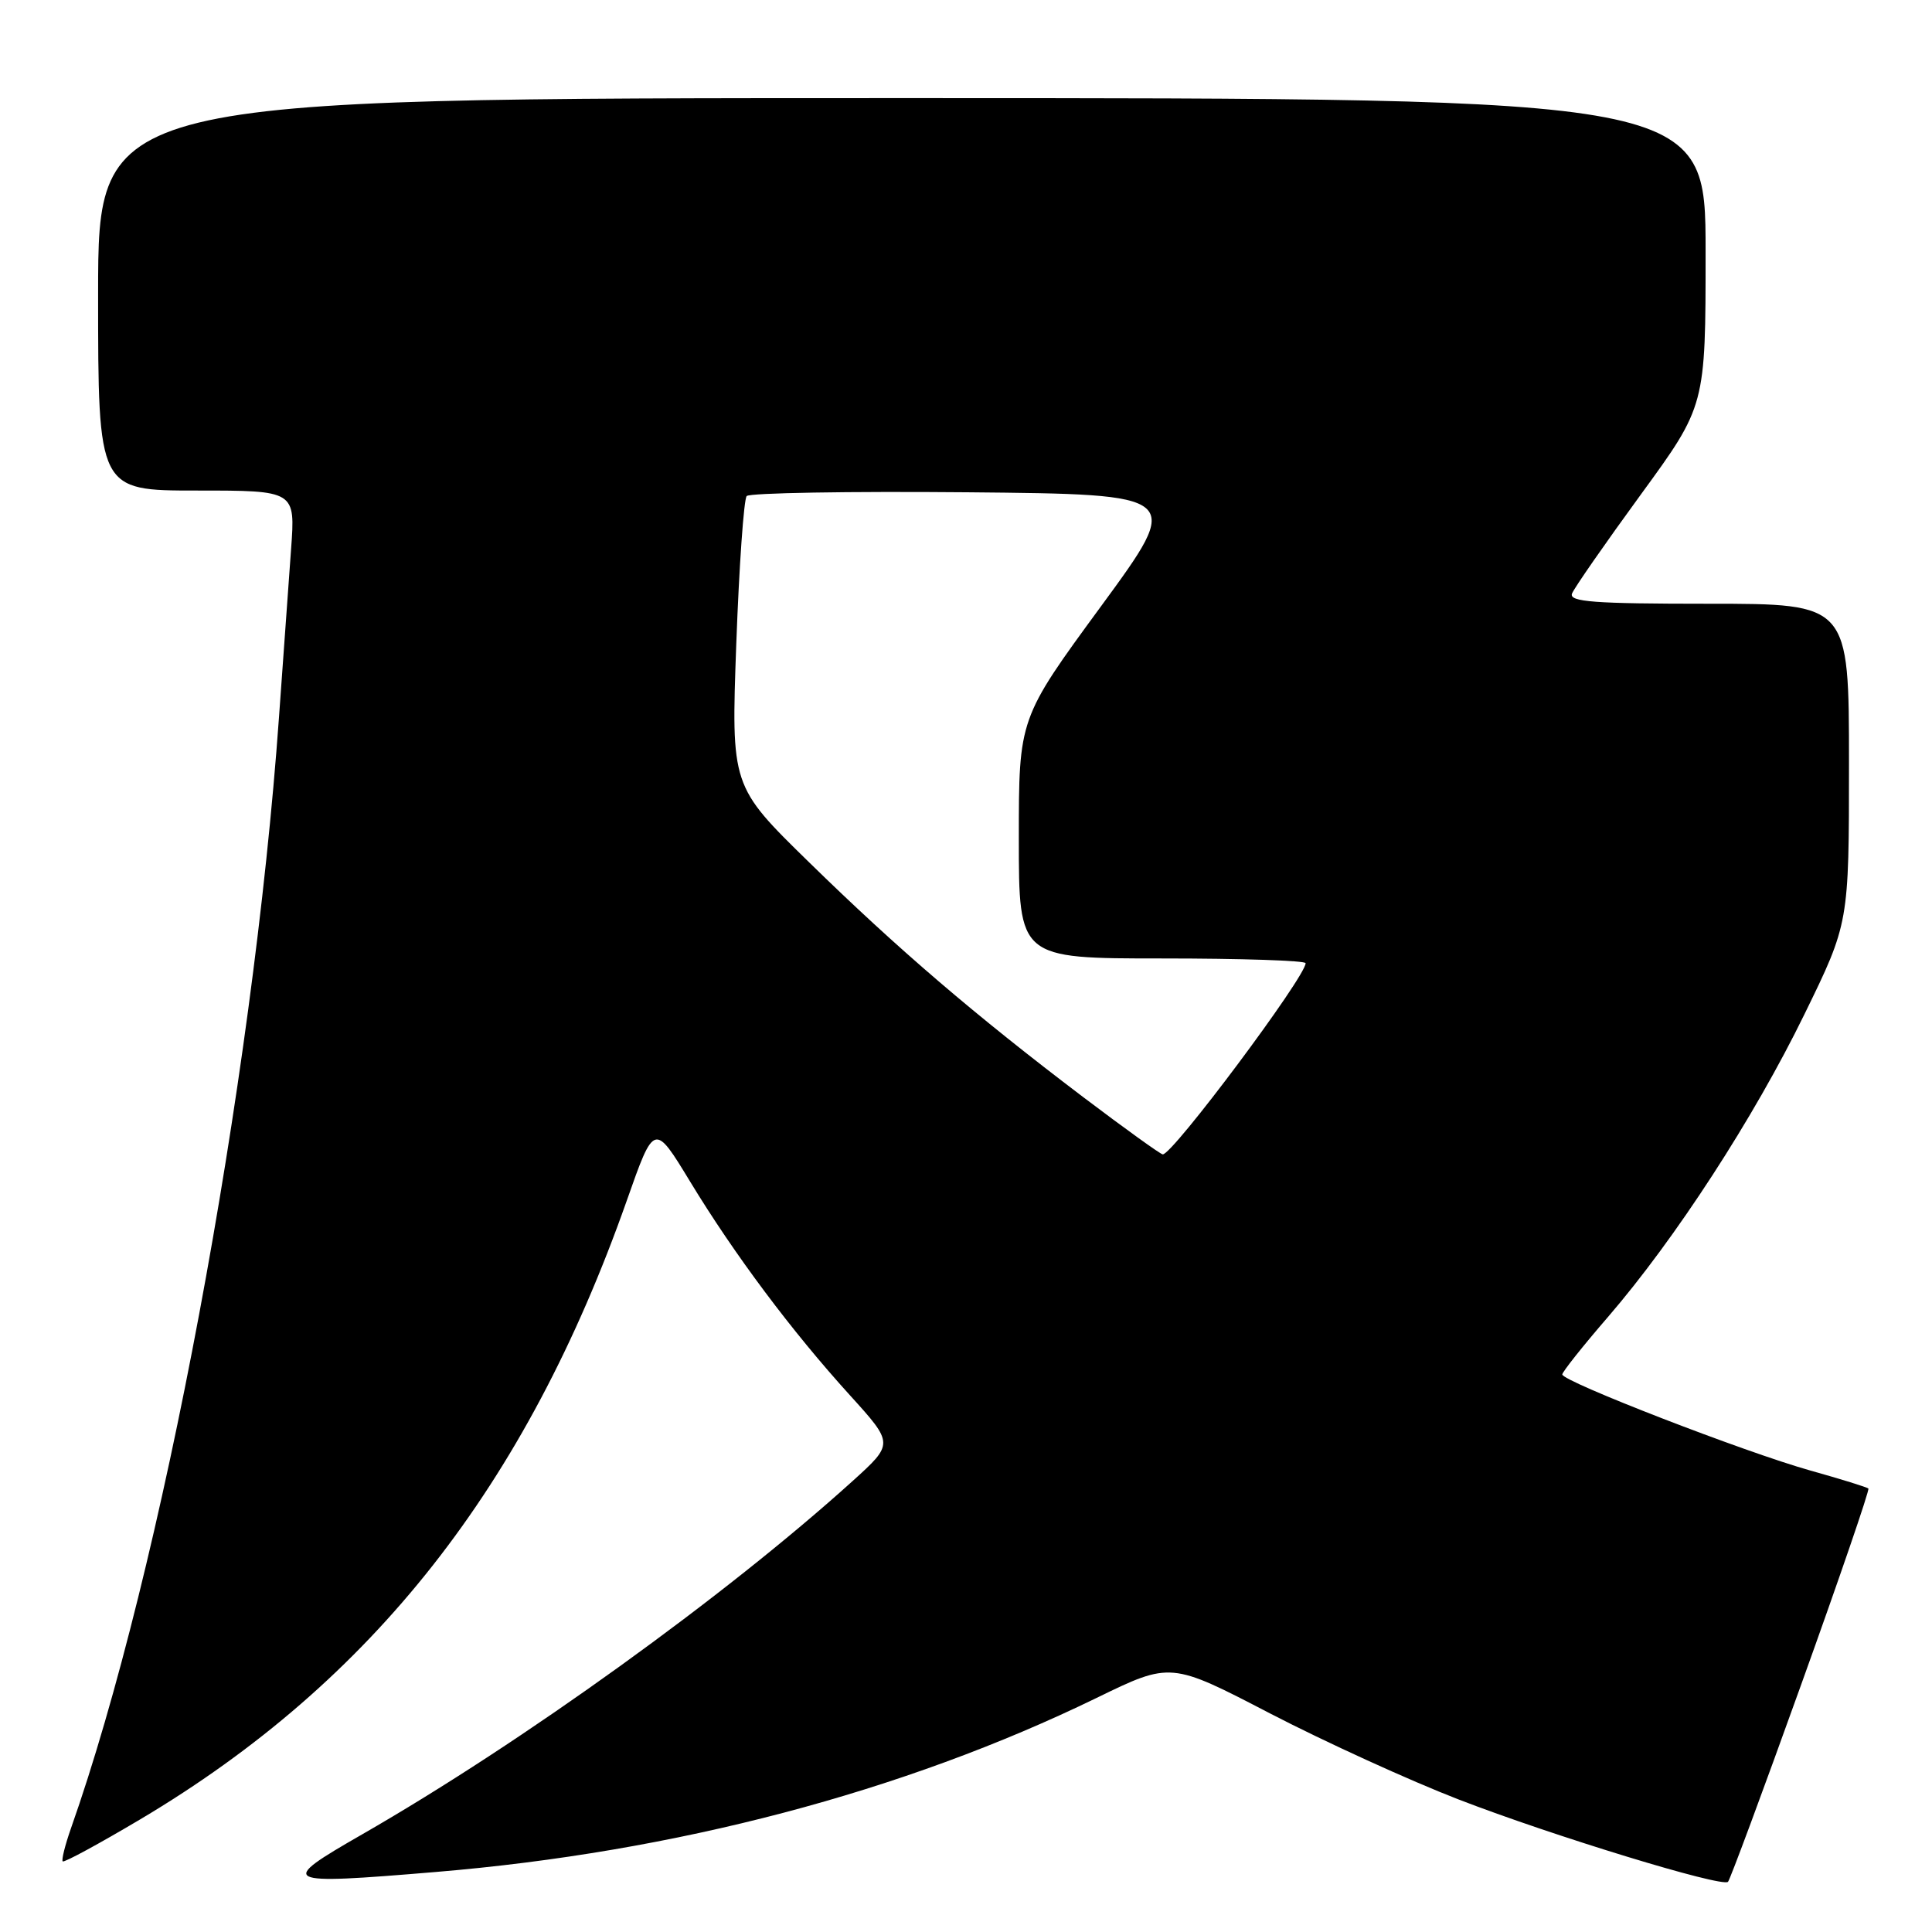 <?xml version="1.0" encoding="UTF-8" standalone="no"?>
<!DOCTYPE svg PUBLIC "-//W3C//DTD SVG 1.1//EN" "http://www.w3.org/Graphics/SVG/1.1/DTD/svg11.dtd" >
<svg xmlns="http://www.w3.org/2000/svg" xmlns:xlink="http://www.w3.org/1999/xlink" version="1.1" viewBox="0 0 256 256">
 <g >
 <path fill="currentColor"
d=" M 238.66 223.23 C 243.74 209.11 247.75 197.41 247.57 197.24 C 247.39 197.06 243.93 195.99 239.87 194.85 C 231.27 192.44 206.99 183.04 207.01 182.12 C 207.02 181.78 209.74 178.35 213.07 174.50 C 221.97 164.18 232.40 148.12 239.09 134.41 C 245.00 122.32 245.00 122.32 245.00 101.16 C 245.00 80.00 245.00 80.00 226.39 80.00 C 211.20 80.00 207.88 79.75 208.30 78.65 C 208.59 77.91 212.69 72.01 217.41 65.54 C 226.00 53.77 226.00 53.77 226.00 33.38 C 226.00 13.00 226.00 13.00 119.50 13.00 C 13.00 13.00 13.00 13.00 13.00 39.00 C 13.00 65.00 13.00 65.00 26.07 65.00 C 39.14 65.00 39.14 65.00 38.57 72.75 C 38.26 77.01 37.54 87.03 36.97 95.00 C 33.50 143.69 21.43 208.18 9.40 242.27 C 8.62 244.49 8.13 246.46 8.31 246.64 C 8.49 246.83 13.11 244.32 18.57 241.08 C 49.37 222.78 69.71 196.92 83.04 159.12 C 86.69 148.74 86.69 148.74 91.47 156.61 C 97.31 166.22 104.91 176.39 112.64 184.90 C 118.44 191.30 118.44 191.30 112.97 196.25 C 96.13 211.47 69.23 230.86 48.01 243.05 C 36.69 249.55 37.11 249.77 57.71 248.05 C 89.47 245.41 119.66 237.46 145.31 224.98 C 155.13 220.20 155.13 220.20 168.31 227.05 C 175.57 230.81 186.81 235.94 193.30 238.45 C 205.81 243.28 228.18 250.12 228.97 249.35 C 229.23 249.10 233.59 237.35 238.66 223.23 Z  M 143.50 145.35 C 129.16 134.48 118.96 125.75 107.19 114.24 C 96.88 104.16 96.88 104.16 97.56 85.33 C 97.94 74.97 98.56 66.16 98.94 65.73 C 99.32 65.31 112.49 65.09 128.20 65.23 C 156.76 65.50 156.76 65.50 145.88 80.35 C 135.00 95.19 135.00 95.19 135.00 111.10 C 135.00 127.00 135.00 127.00 154.00 127.00 C 164.45 127.00 173.00 127.28 173.00 127.63 C 173.00 129.43 155.35 153.05 154.07 152.96 C 153.76 152.94 149.00 149.51 143.50 145.35 Z "/>
</g>
</svg>